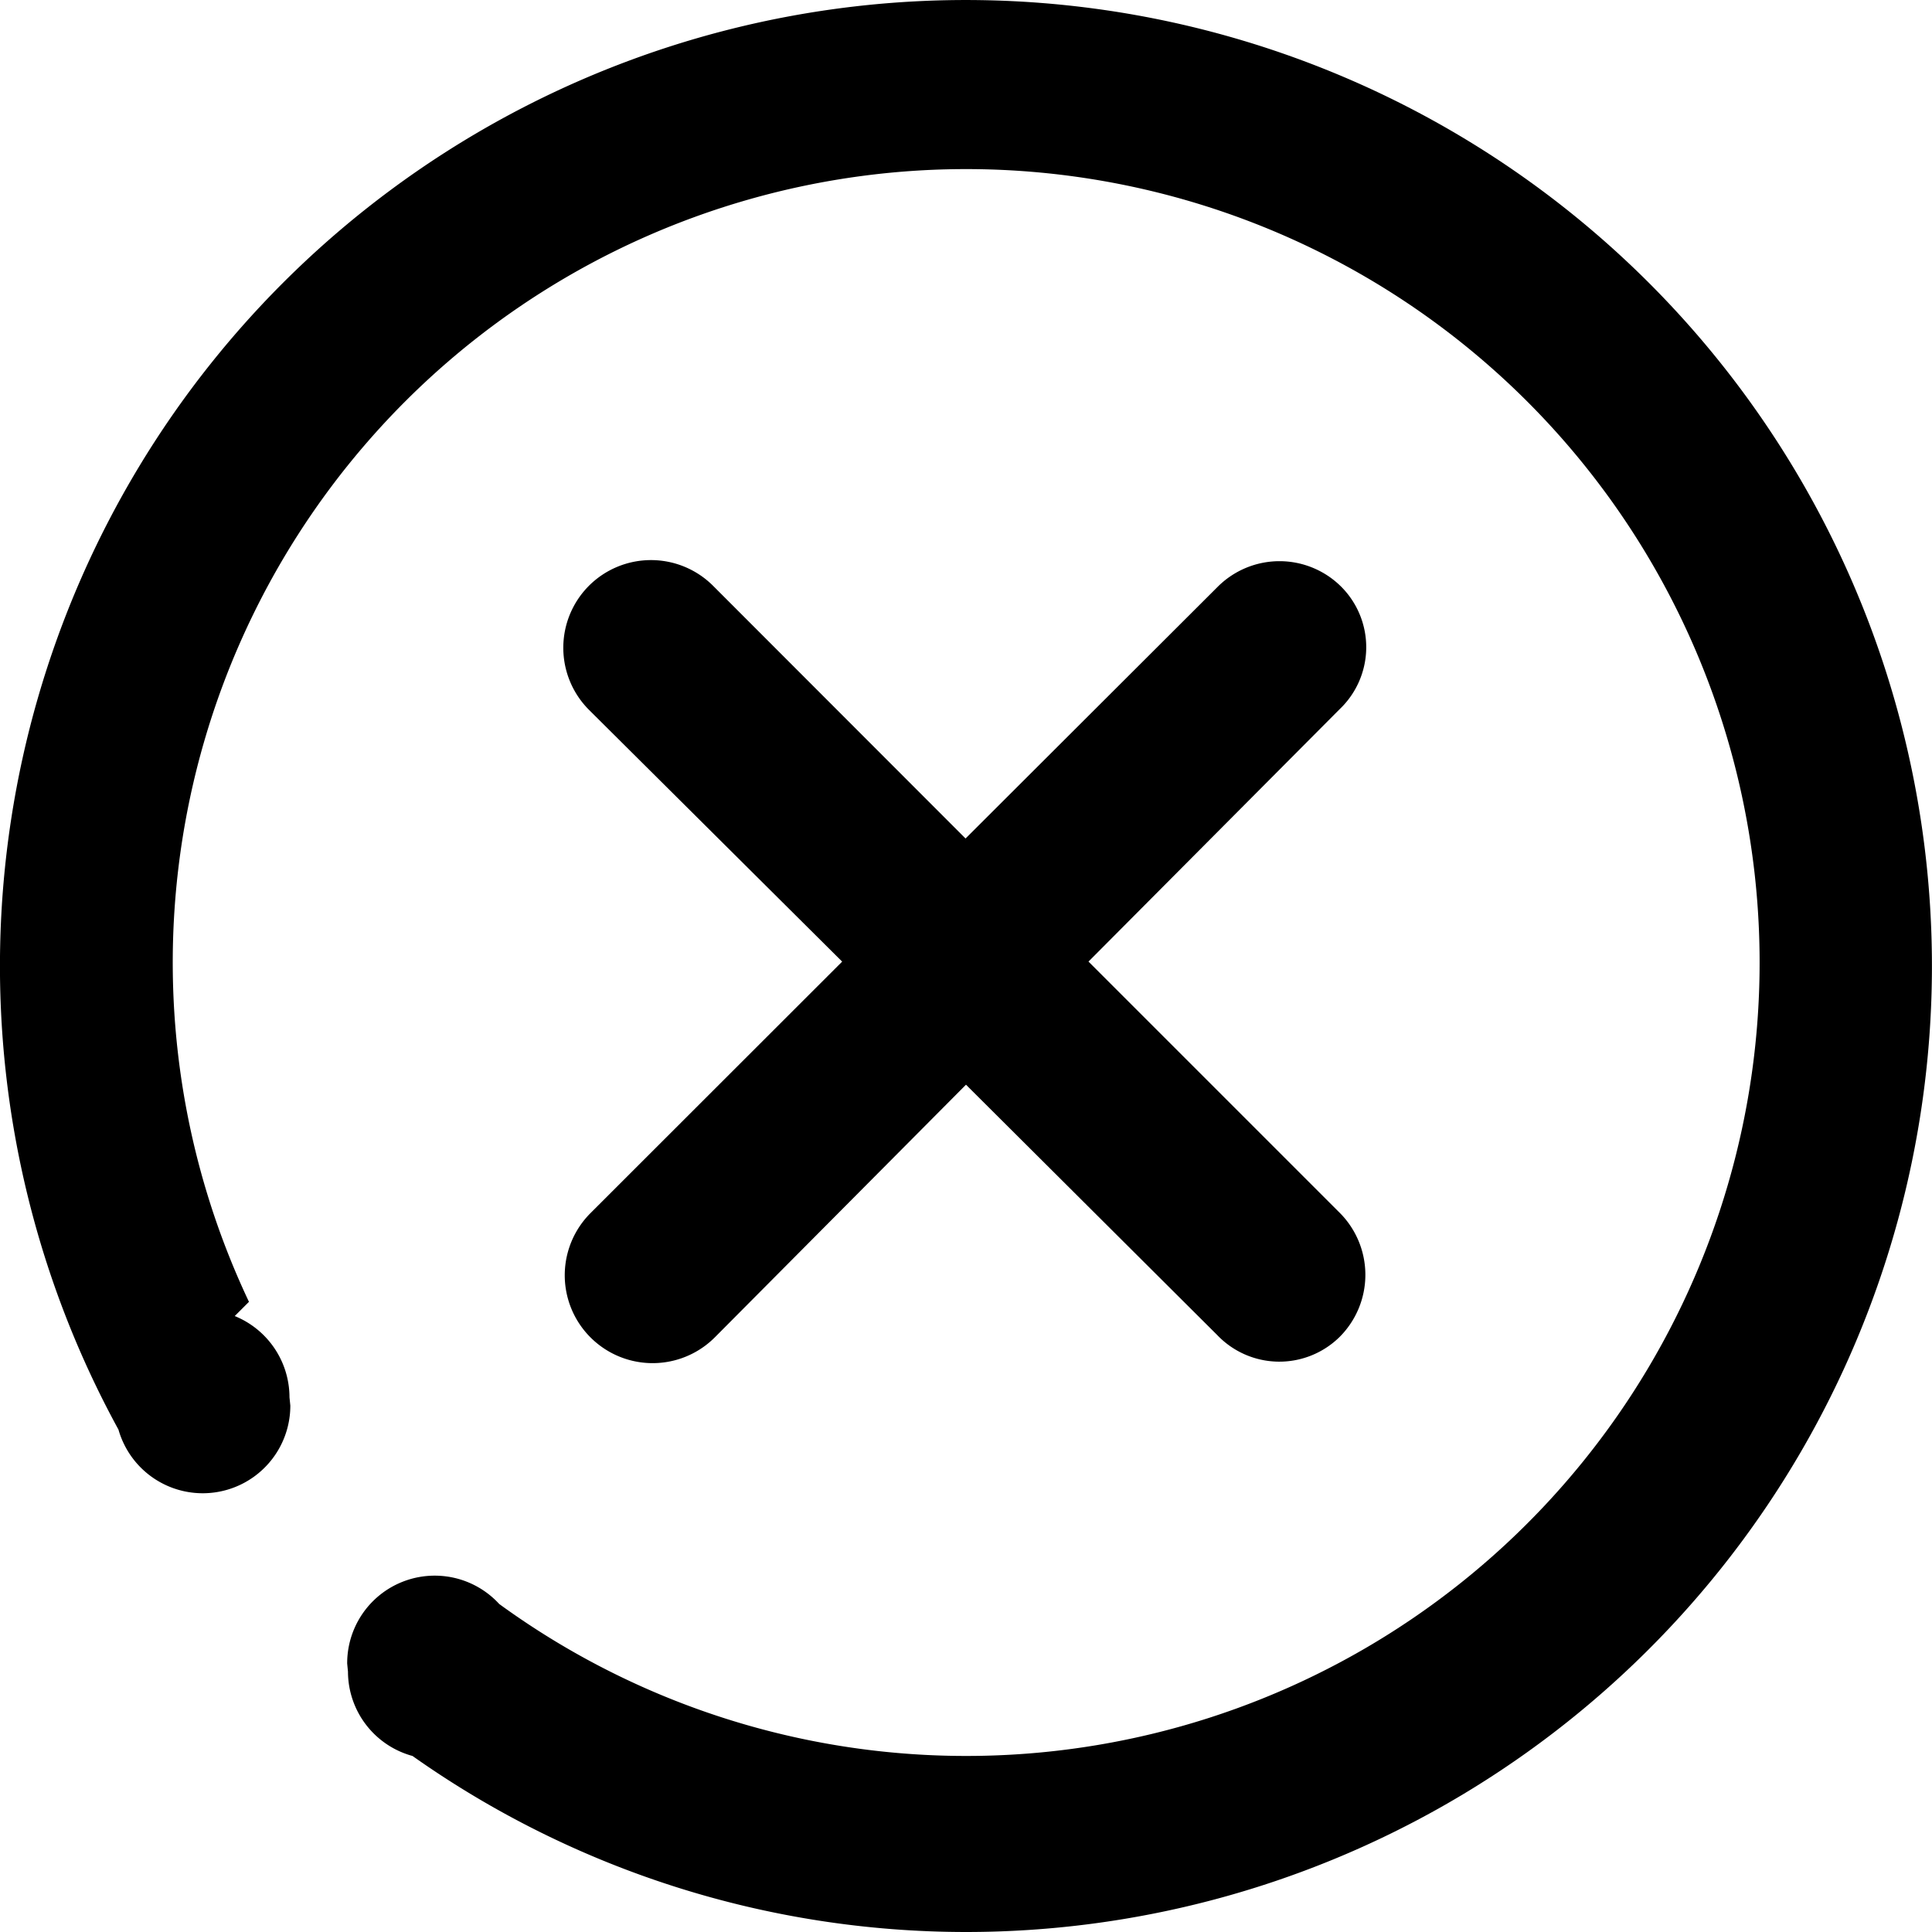 <?xml version="1.0" standalone="no"?><!DOCTYPE svg PUBLIC "-//W3C//DTD SVG 1.1//EN" "http://www.w3.org/Graphics/SVG/1.1/DTD/svg11.dtd"><svg t="1574902664237" class="icon" viewBox="0 0 1024 1024" version="1.1" xmlns="http://www.w3.org/2000/svg" p-id="2298" xmlns:xlink="http://www.w3.org/1999/xlink" width="200" height="200"><defs><style type="text/css"></style></defs><path d="M312.131 310.488a46.545 46.545 0 0 1 65.815 0l133.817 133.933 133.584-133.351a46.312 46.312 0 0 1 65.628 0 45.381 45.381 0 0 1-0.931 64.814l-133.119 133.77 133.119 133.119a46.545 46.545 0 0 1 0 65.815 45.498 45.498 0 0 1-64.93-1.024l-133.119-132.653-133.119 133.91a46.568 46.568 0 1 1-65.931-65.815L446.367 509.677l-134.236-133.491a46.545 46.545 0 0 1 0-65.698zM511.995 1024a508.248 508.248 0 0 1-293.35-93.299 46.405 46.405 0 0 1-34.211-44.683l-0.419-4.305a46.405 46.405 0 0 1 80.593-31.558 420.534 420.534 0 1 0-132.653-160.161l-7.54 7.54a46.545 46.545 0 0 1 29.021 43.077l0.442 4.329a46.429 46.429 0 0 1-91.089 12.777A511.995 511.995 0 1 1 511.995 1024z" p-id="2299"></path></svg>